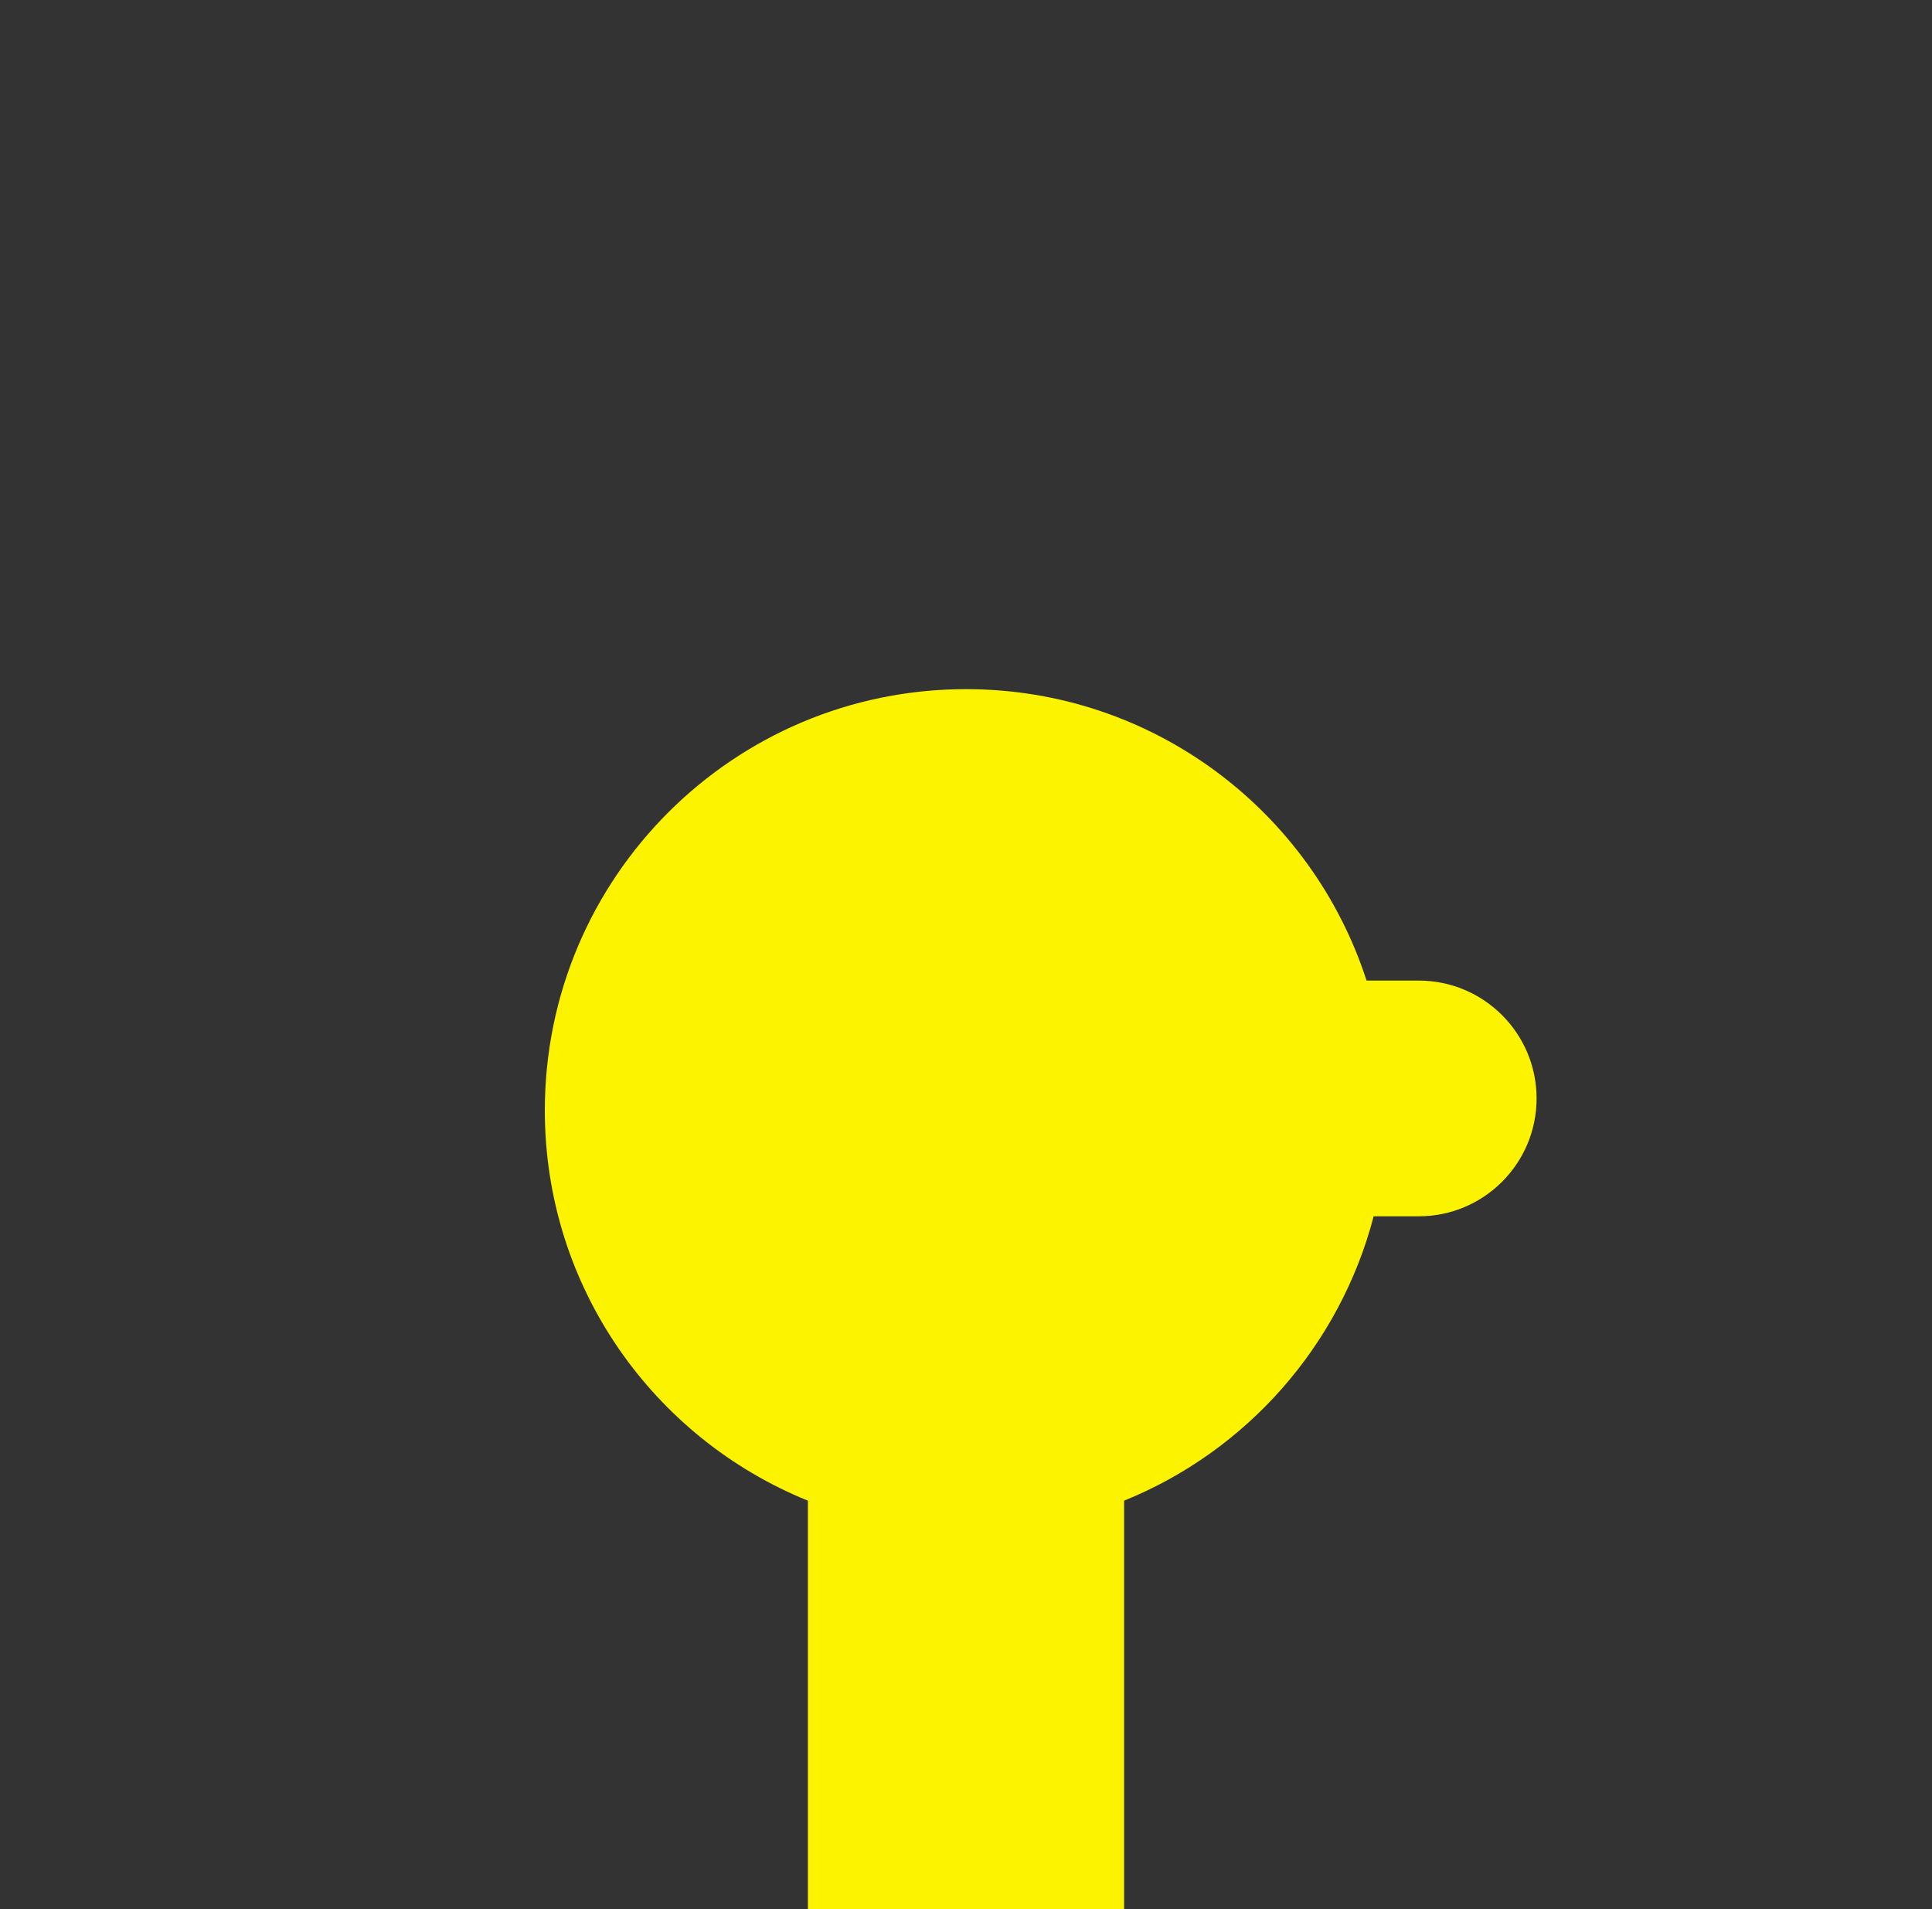 <?xml version="1.0" encoding="UTF-8"?><svg xmlns="http://www.w3.org/2000/svg" xmlns:xlink="http://www.w3.org/1999/xlink" viewBox="0 0 60 59.29"><rect x="0" y="0" width="60" height="59.29" fill="#333333" stroke="none"/><defs><style>.e{fill:none;}.f{fill:#fcf300;}.g{clip-path:url(#d);}</style><clipPath id="d"><rect class="e" x="0" y="-.36" width="60" height="60"/></clipPath></defs><g id="a"/><g id="b"/><g id="c"><g class="g"><path class="f" d="M44.05,30.45h-1.61c-1.7-5.25-6.62-9.05-12.44-9.05-7.22,0-13.08,5.85-13.08,13.08,0,5.49,3.38,10.18,8.17,12.12v25.48c0,2.27,1.84,4.11,4.11,4.11h1.6c2.27,0,4.11-1.84,4.11-4.11v-25.48c3.8-1.54,6.7-4.81,7.75-8.83h1.4c2.02,0,3.66-1.64,3.66-3.66s-1.64-3.66-3.66-3.66Z"/></g></g></svg>